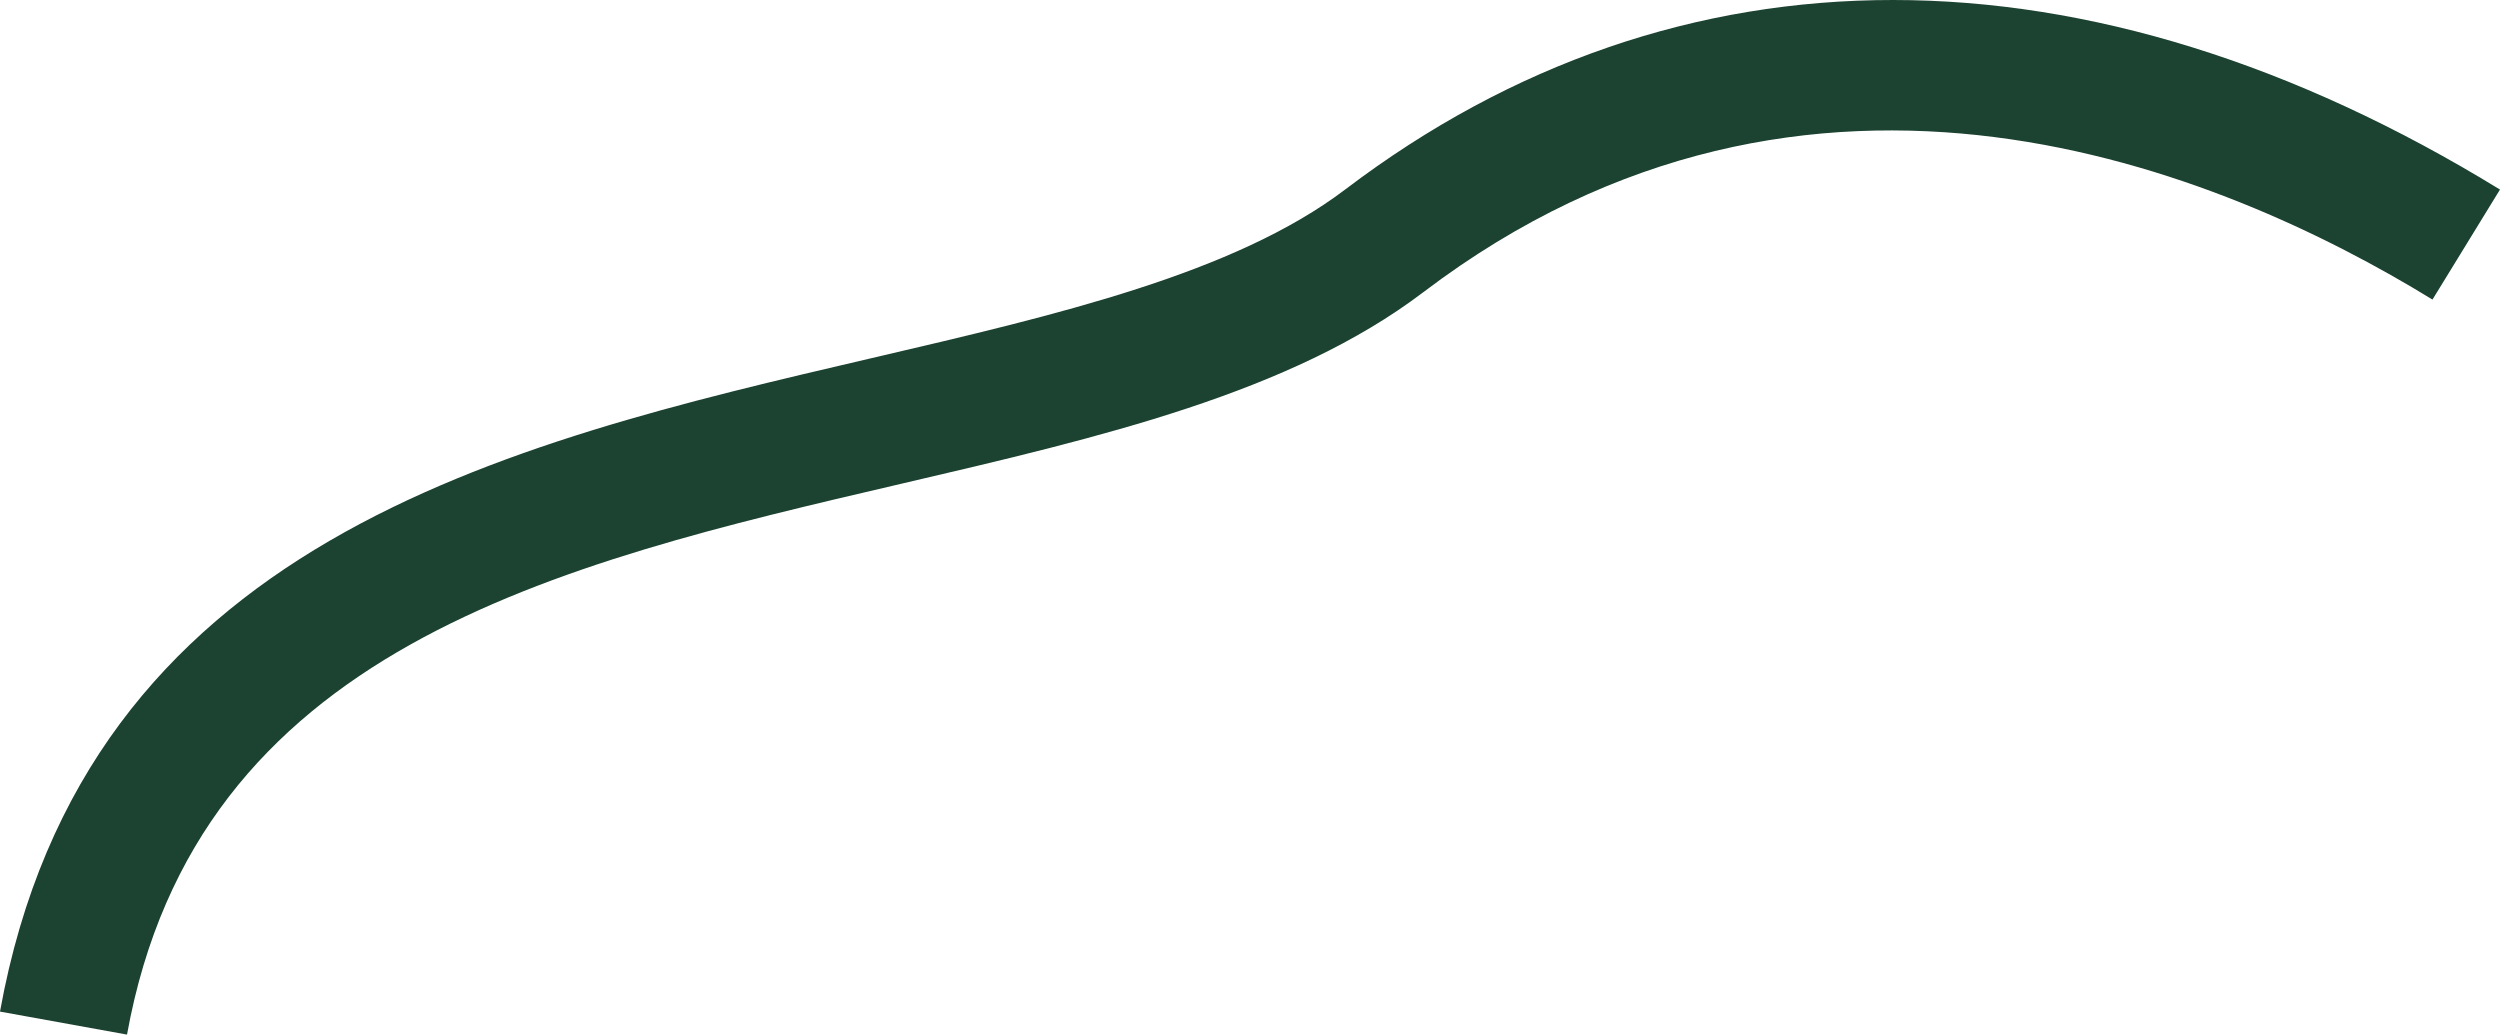 <?xml version="1.0" encoding="UTF-8"?>
<svg id="Lager_2" data-name="Lager 2" xmlns="http://www.w3.org/2000/svg" viewBox="0 0 820.76 339.66">
  <defs>
    <style>
      .cls-1 {
        fill: #1c4231;
        stroke-width: 0px;
      }
    </style>
  </defs>
  <g id="Lager_1-2" data-name="Lager 1">
    <path class="cls-1" d="M820.76,62.24c-135.18-82.95-269.8-82.99-379.04-.09-36.43,27.63-94.3,41.14-155.58,55.43C165.1,145.82,27.92,177.82,0,332.11l41.7,7.55c22.96-126.89,140.45-154.31,254.06-180.81,65.8-15.35,127.95-29.85,171.56-62.95,127.32-96.6,262.2-39.93,331.27,2.45l22.17-36.12Z"/>
  </g>
</svg>